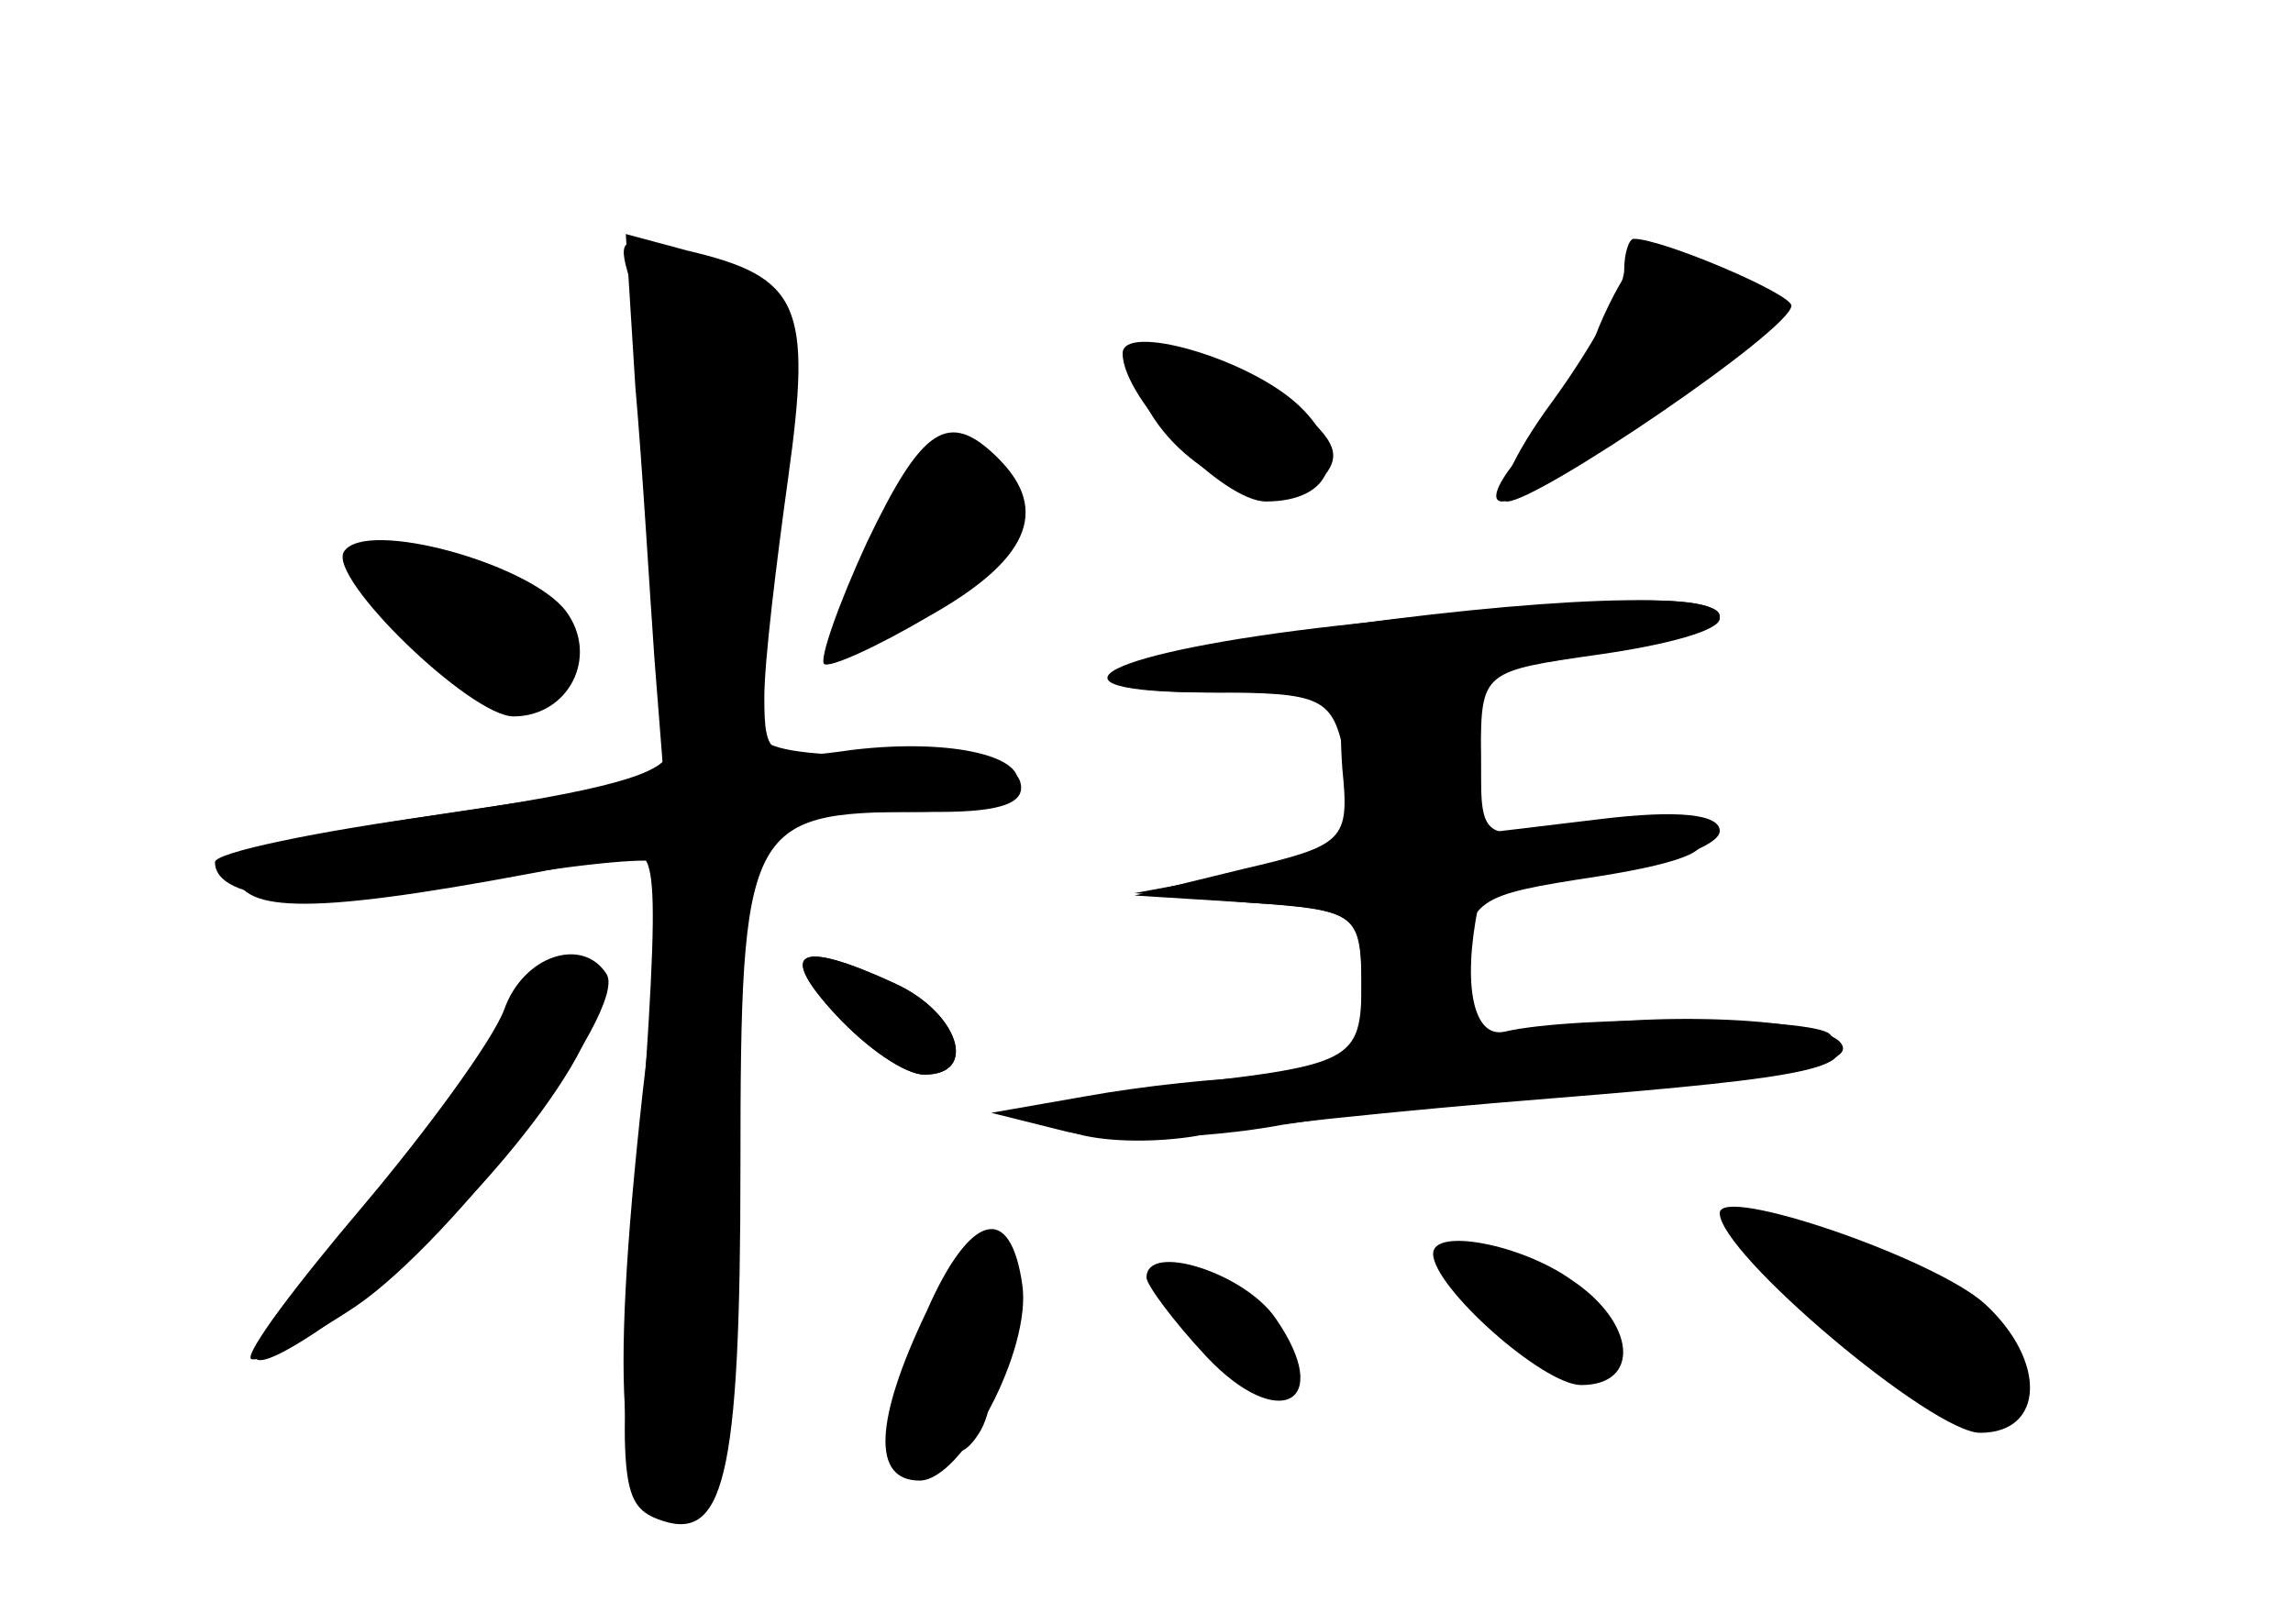 <?xml version="1.0" standalone="no"?>
<!DOCTYPE svg PUBLIC "-//W3C//DTD SVG 20010904//EN"
 "http://www.w3.org/TR/2001/REC-SVG-20010904/DTD/svg10.dtd">
<svg version="1.0" xmlns="http://www.w3.org/2000/svg"
 width="96pt" height="68pt" viewBox="0 0 96 68"
 preserveAspectRatio="xMidYMid meet">
<g transform="translate(0,68) scale(0.1,-0.1)" fill="#000000" stroke="none">
<g id="part-0" class="char-part">
  <path d="M266 518 c3 -34 6 -86 8 -114 l4 -51 -94 -14 c-77 -12 -92 -16 -84
-29 8 -14 48 -11 162 12 14 3 15 -3 3 -164 -6 -97 -5 -108 10 -114 28 -11 35
15 35 148 0 142 3 148 74 148 19 0 37 4 41 9 8 14 -26 22 -68 17 -35 -5 -37
-3 -37 22 0 15 5 56 10 92 10 72 5 84 -42 95 l-26 7 4 -64z"/>
  <path d="M682 567 c-5 -7 -12 -21 -16 -33 -3 -11 -15 -30 -27 -42 -11 -12 -16
-22 -10 -22 13 0 104 64 108 76 6 17 -44 35 -55 21z"/>
  <path d="M480 510 c16 -30 57 -47 73 -31 9 10 7 16 -12 32 -13 10 -34 19 -47
19 -22 0 -23 -2 -14 -20z"/>
  <path d="M363 453 c-12 -26 -20 -49 -18 -51 2 -2 22 7 44 20 41 23 51 44 29
66 -21 21 -32 13 -55 -35z"/>
  <path d="M144 449 c-7 -11 53 -69 71 -69 23 0 36 25 22 44 -15 20 -84 39 -93
25z"/>
  <path d="M560 418 c-98 -11 -131 -28 -53 -28 47 0 51 -2 56 -27 7 -37 5 -39
-45 -49 l-43 -8 48 -4 c45 -3 47 -5 47 -33 0 -34 -3 -35 -85 -44 -47 -6 -55
-9 -41 -17 10 -6 35 -7 55 -4 20 4 87 11 150 16 112 9 131 13 117 27 -7 7
-106 8 -136 1 -13 -3 -18 19 -11 53 0 4 24 9 51 13 28 4 50 12 50 18 0 7 -17
9 -50 5 l-50 -6 0 34 c0 34 1 34 50 41 28 4 50 10 50 15 0 11 -44 10 -160 -3z"/>
  <path d="M207 248 c-10 -18 -38 -55 -62 -83 -46 -52 -51 -68 -13 -43 54 36
118 112 118 140 0 29 -24 21 -43 -14z"/>
  <path d="M350 255 c13 -14 29 -25 37 -25 23 0 14 26 -12 38 -41 19 -50 14 -25
-13z"/>
  <path d="M720 172 c0 -17 89 -92 109 -92 27 0 28 30 2 54 -21 19 -111 50 -111
38z"/>
  <path d="M388 131 c-22 -46 -23 -71 -3 -71 18 0 47 55 43 82 -5 35 -22 30 -40
-11z"/>
  <path d="M600 155 c0 -14 46 -55 62 -55 25 0 23 26 -4 44 -21 15 -58 22 -58
11z"/>
  <path d="M480 145 c0 -3 11 -18 25 -33 30 -32 54 -20 29 16 -13 19 -54 32 -54
17z"/>
</g>
<g id="part-1" class="char-part">
  <path d="M265 559 c4 -13 10 -59 12 -102 4 -65 8 -78 22 -75 12 3 18 21 23 83
8 86 4 97 -41 110 -22 7 -23 5 -16 -16z"/>
  <path d="M370 453 c-8 -21 -17 -42 -19 -46 -2 -5 15 3 38 18 44 30 47 35 29
53 -20 20 -33 14 -48 -25z"/>
  <path d="M159 431 c24 -44 81 -63 81 -27 0 19 -22 35 -60 42 -31 7 -32 6 -21
-15z"/>
</g>
<g id="part-2" class="char-part">
  <path d="M280 366 c0 -10 -27 -17 -95 -27 -52 -7 -95 -16 -95 -20 0 -17 45
-20 111 -8 38 7 71 10 74 8 2 -3 0 -47 -6 -97 -14 -128 -10 -177 16 -177 19 0
20 8 23 141 3 159 0 154 85 154 27 0 37 4 34 13 -3 8 -22 12 -56 11 -28 -1
-51 2 -51 7 0 5 -9 9 -20 9 -11 0 -20 -6 -20 -14z"/>
  <path d="M211 257 c-5 -13 -32 -50 -59 -82 -28 -33 -49 -61 -47 -64 3 -2 23 8
44 22 41 28 114 124 105 139 -10 16 -35 8 -43 -15z"/>
  <path d="M350 255 c13 -14 29 -25 37 -25 23 0 14 26 -12 38 -41 19 -50 14 -25
-13z"/>
</g>
<g id="part-3" class="char-part">
  <path d="M680 567 c0 -8 -14 -33 -30 -55 -17 -23 -25 -42 -19 -42 13 0 119 72
119 82 0 5 -54 28 -66 28 -2 0 -4 -6 -4 -13z"/>
  <path d="M470 532 c0 -19 42 -62 60 -62 28 0 35 20 14 40 -21 20 -74 35 -74
22z"/>
  <path d="M548 416 c-93 -13 -111 -26 -37 -26 70 0 209 21 209 32 0 11 -76 8
-172 -6z"/>
</g>
<g id="part-4" class="char-part">
  <path d="M562 358 c3 -30 1 -32 -42 -42 l-45 -11 48 -3 c46 -3 47 -4 47 -38 0
-33 -2 -34 -37 -35 -21 0 -56 -4 -78 -8 l-40 -7 32 -8 c17 -4 58 -3 90 3 32 5
100 13 151 17 69 5 90 10 82 18 -12 11 -93 13 -136 2 -24 -6 -25 -5 -22 26 3
32 5 33 57 41 38 6 50 12 40 18 -8 5 -31 7 -51 3 -37 -6 -38 -5 -38 25 0 28
-3 31 -30 31 -28 0 -30 -3 -28 -32z"/>
</g>
<g id="part-5" class="char-part">
  <path d="M772 125 c27 -26 53 -43 59 -39 8 4 7 9 -2 15 -11 7 -11 9 -1 9 32 0
-22 38 -78 55 -21 6 -17 -1 22 -40z"/>
  <path d="M390 124 c-11 -20 -18 -44 -15 -53 5 -13 7 -14 15 -1 6 8 10 11 10 5
0 -5 5 -3 10 5 5 8 7 23 4 34 -4 11 -2 16 4 12 6 -4 8 2 5 14 -3 11 -7 20 -8
20 -2 0 -13 -16 -25 -36z"/>
  <path d="M621 138 c11 -21 36 -34 46 -24 9 8 -24 43 -42 43 -11 0 -12 -5 -4
-19z"/>
  <path d="M499 134 c13 -26 41 -51 41 -35 0 6 -5 11 -11 11 -5 0 -7 6 -3 13 4
6 4 9 -1 5 -4 -4 -14 0 -22 10 -13 15 -13 15 -4 -4z"/>
</g>
</g>
</svg>